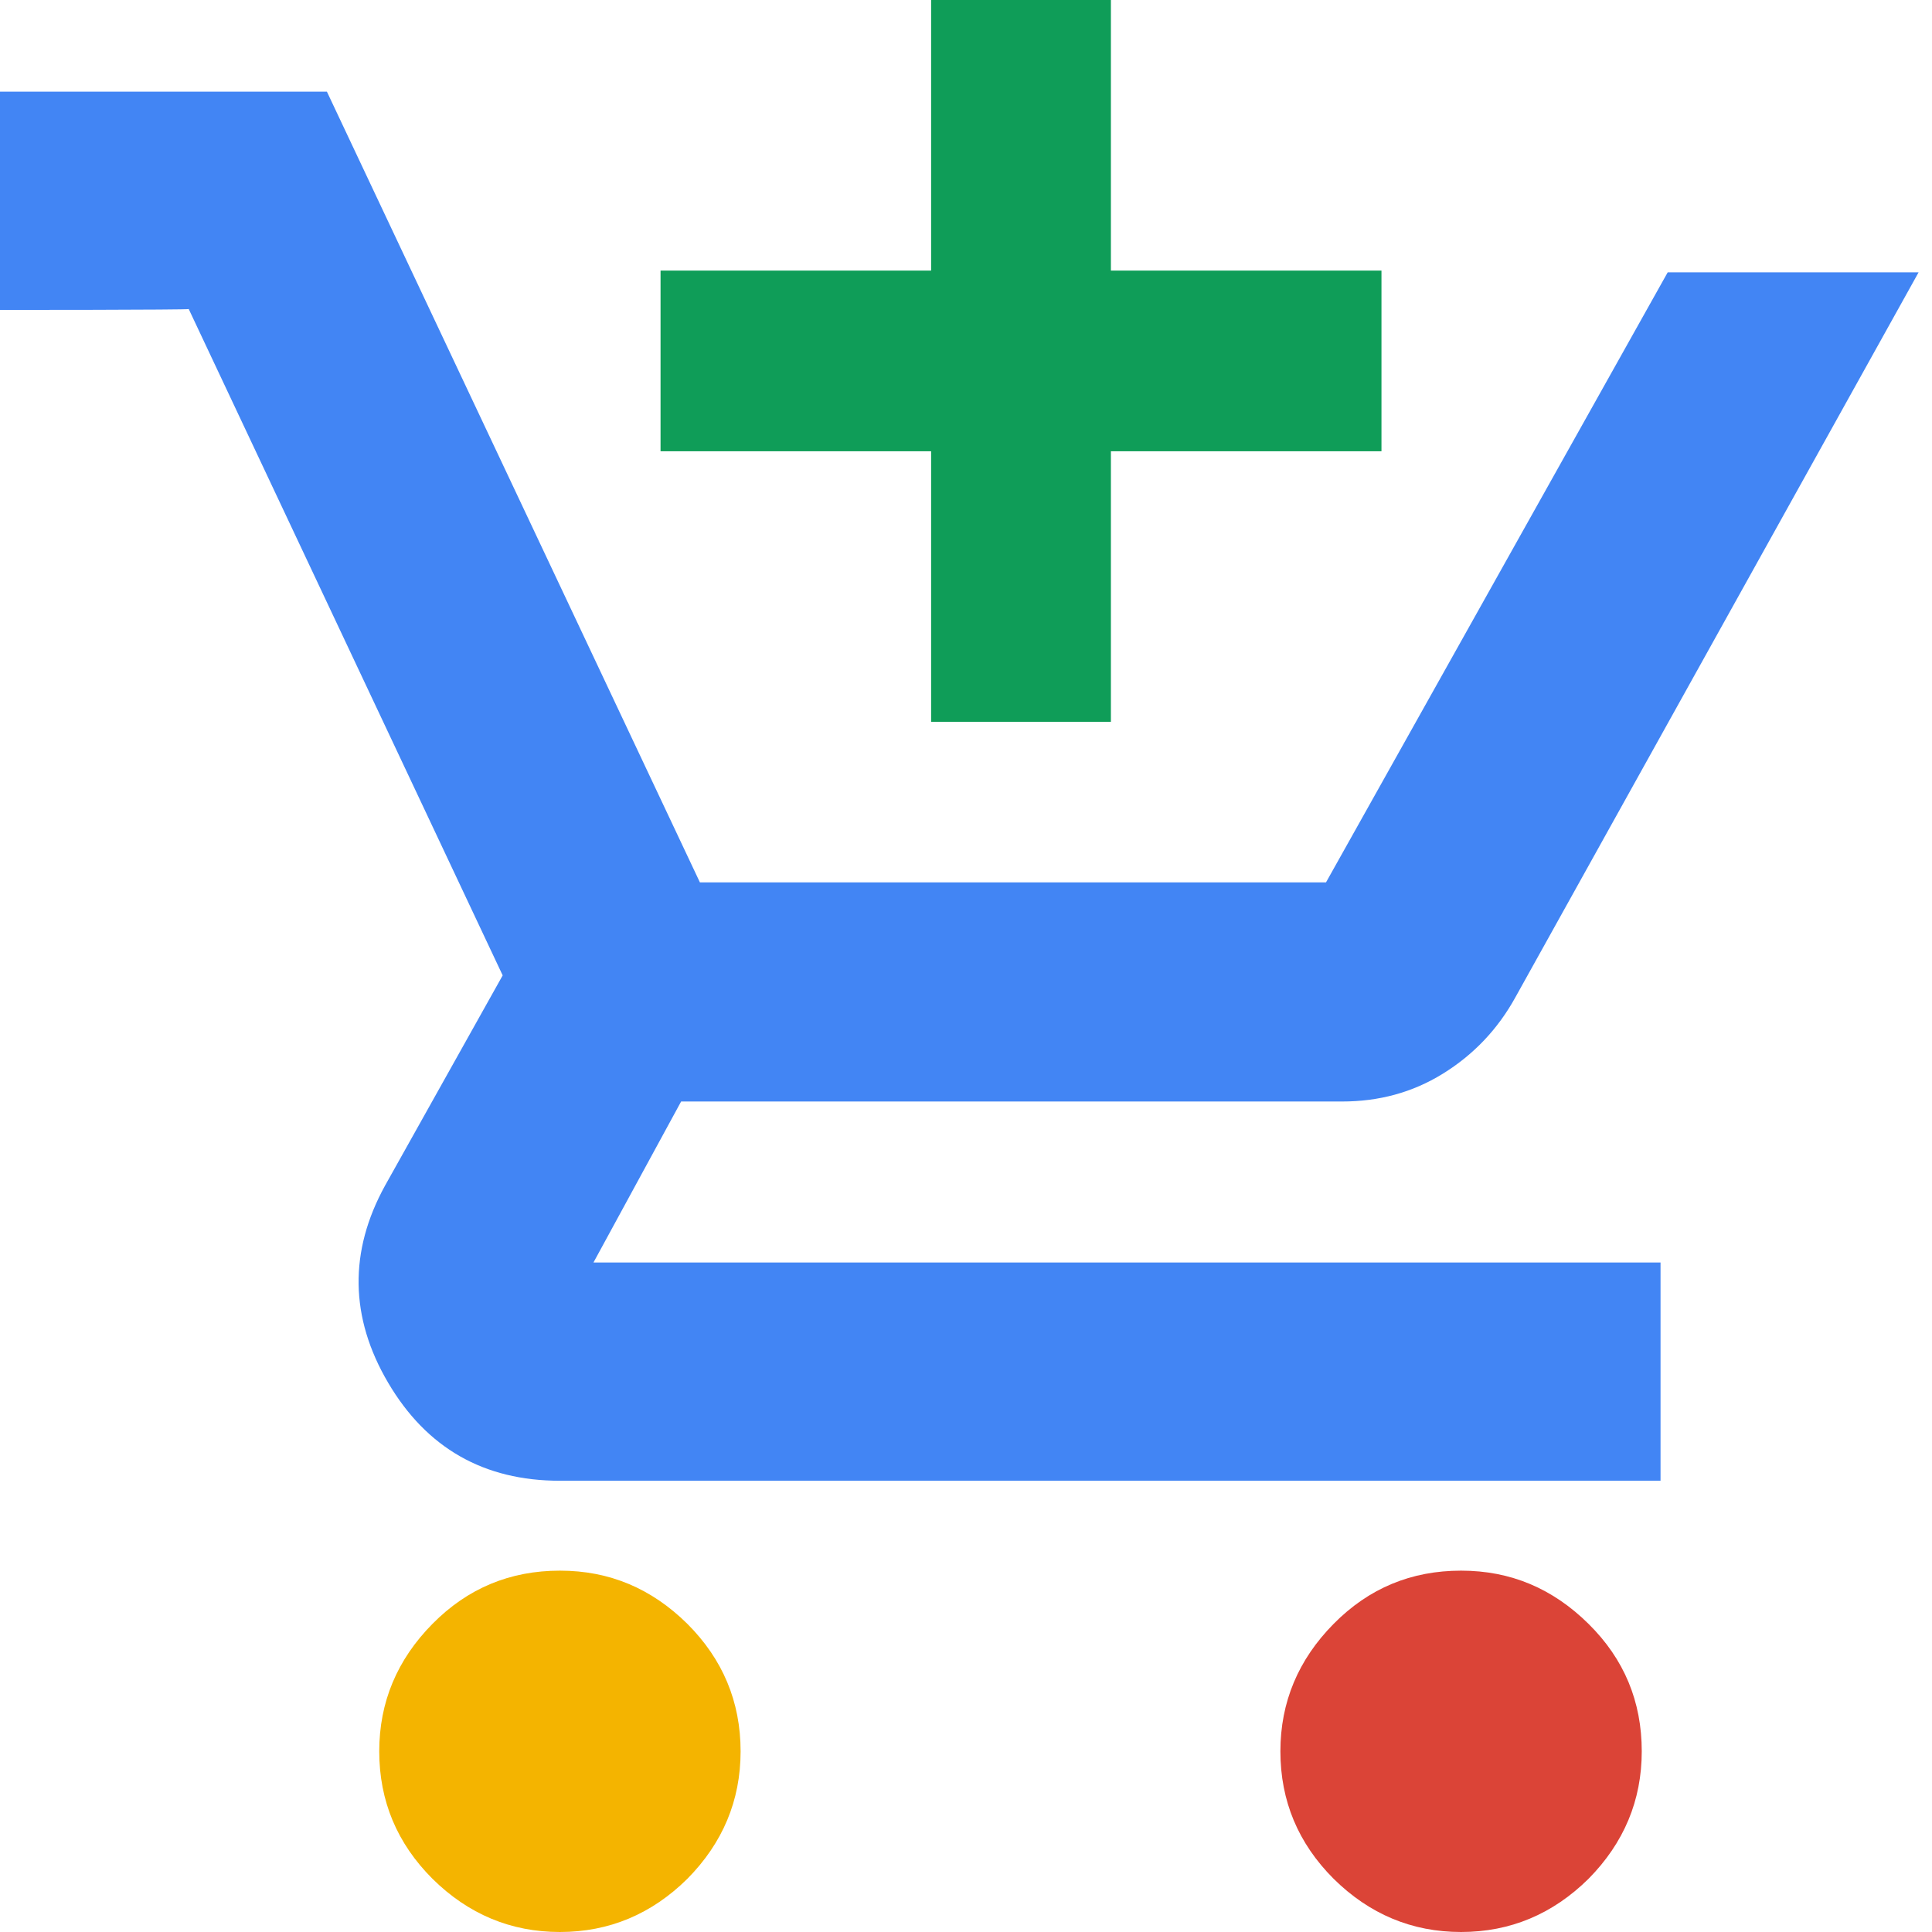 <?xml version="1.0" encoding="utf-8"?>
<!-- Generator: Adobe Illustrator 24.1.1, SVG Export Plug-In . SVG Version: 6.00 Build 0)  -->
<svg version="1.1" id="vector" xmlns="http://www.w3.org/2000/svg" xmlns:xlink="http://www.w3.org/1999/xlink" x="0px" y="0px"
	 viewBox="0 0 432 432" style="enable-background:new 0 0 432 432;" xml:space="preserve">
<style type="text/css">
	.st0{display:none;fill:none;}
	.st1{fill:#4285F4;}
	.st2{fill:#0F9D58;}
	.st3{fill:#DB4437;}
	.st4{fill:#F4B400;}
</style>
<path class="st0" d="M0,0h432v432H0V0z"/>
<path class="st1" d="M0,69.3V20.5h73.1l83.4,176.8h140l76.4-136.4h56.1l-90.1,162c-4,7.3-9.5,13-16.3,17.2
	c-6.8,4.2-14.3,6.2-22.5,6.2H152.3l-19.6,36h238.6v48.8H125.2c-17,0-29.8-7.3-38.4-21.9s-8.8-29.4-0.7-44.1l26.3-47l-70.2-149
	C41.9,69.3,0,69.3,0,69.3z"/>
<path class="st2" d="M208.2,161.4v-60.5h-60.5V60.5h60.5V0h40.2v60.5h60.5v40.4h-60.5v60.5H208.2z"/>
<path class="st3" d="M326.7,432c-11,0-20.5-4-28.5-11.9c-7.9-7.9-11.9-17.4-11.9-28.5c0-11,4-20.5,11.9-28.5s17.4-11.9,28.5-11.9
	s20.5,4,28.5,11.9s11.9,17.4,11.9,28.5c0,11-4,20.5-11.9,28.5C347.2,428,337.7,432,326.7,432z"/>
<path class="st4" d="M125.2,432c-11,0-20.5-4-28.5-11.9c-7.9-7.9-11.9-17.4-11.9-28.5c0-11,4-20.5,11.9-28.5s17.4-11.9,28.5-11.9
	s20.5,4,28.5,11.9c7.9,7.9,11.9,17.4,11.9,28.5c0,11-4,20.5-11.9,28.5C145.7,428,136.2,432,125.2,432z"/>
</svg>
